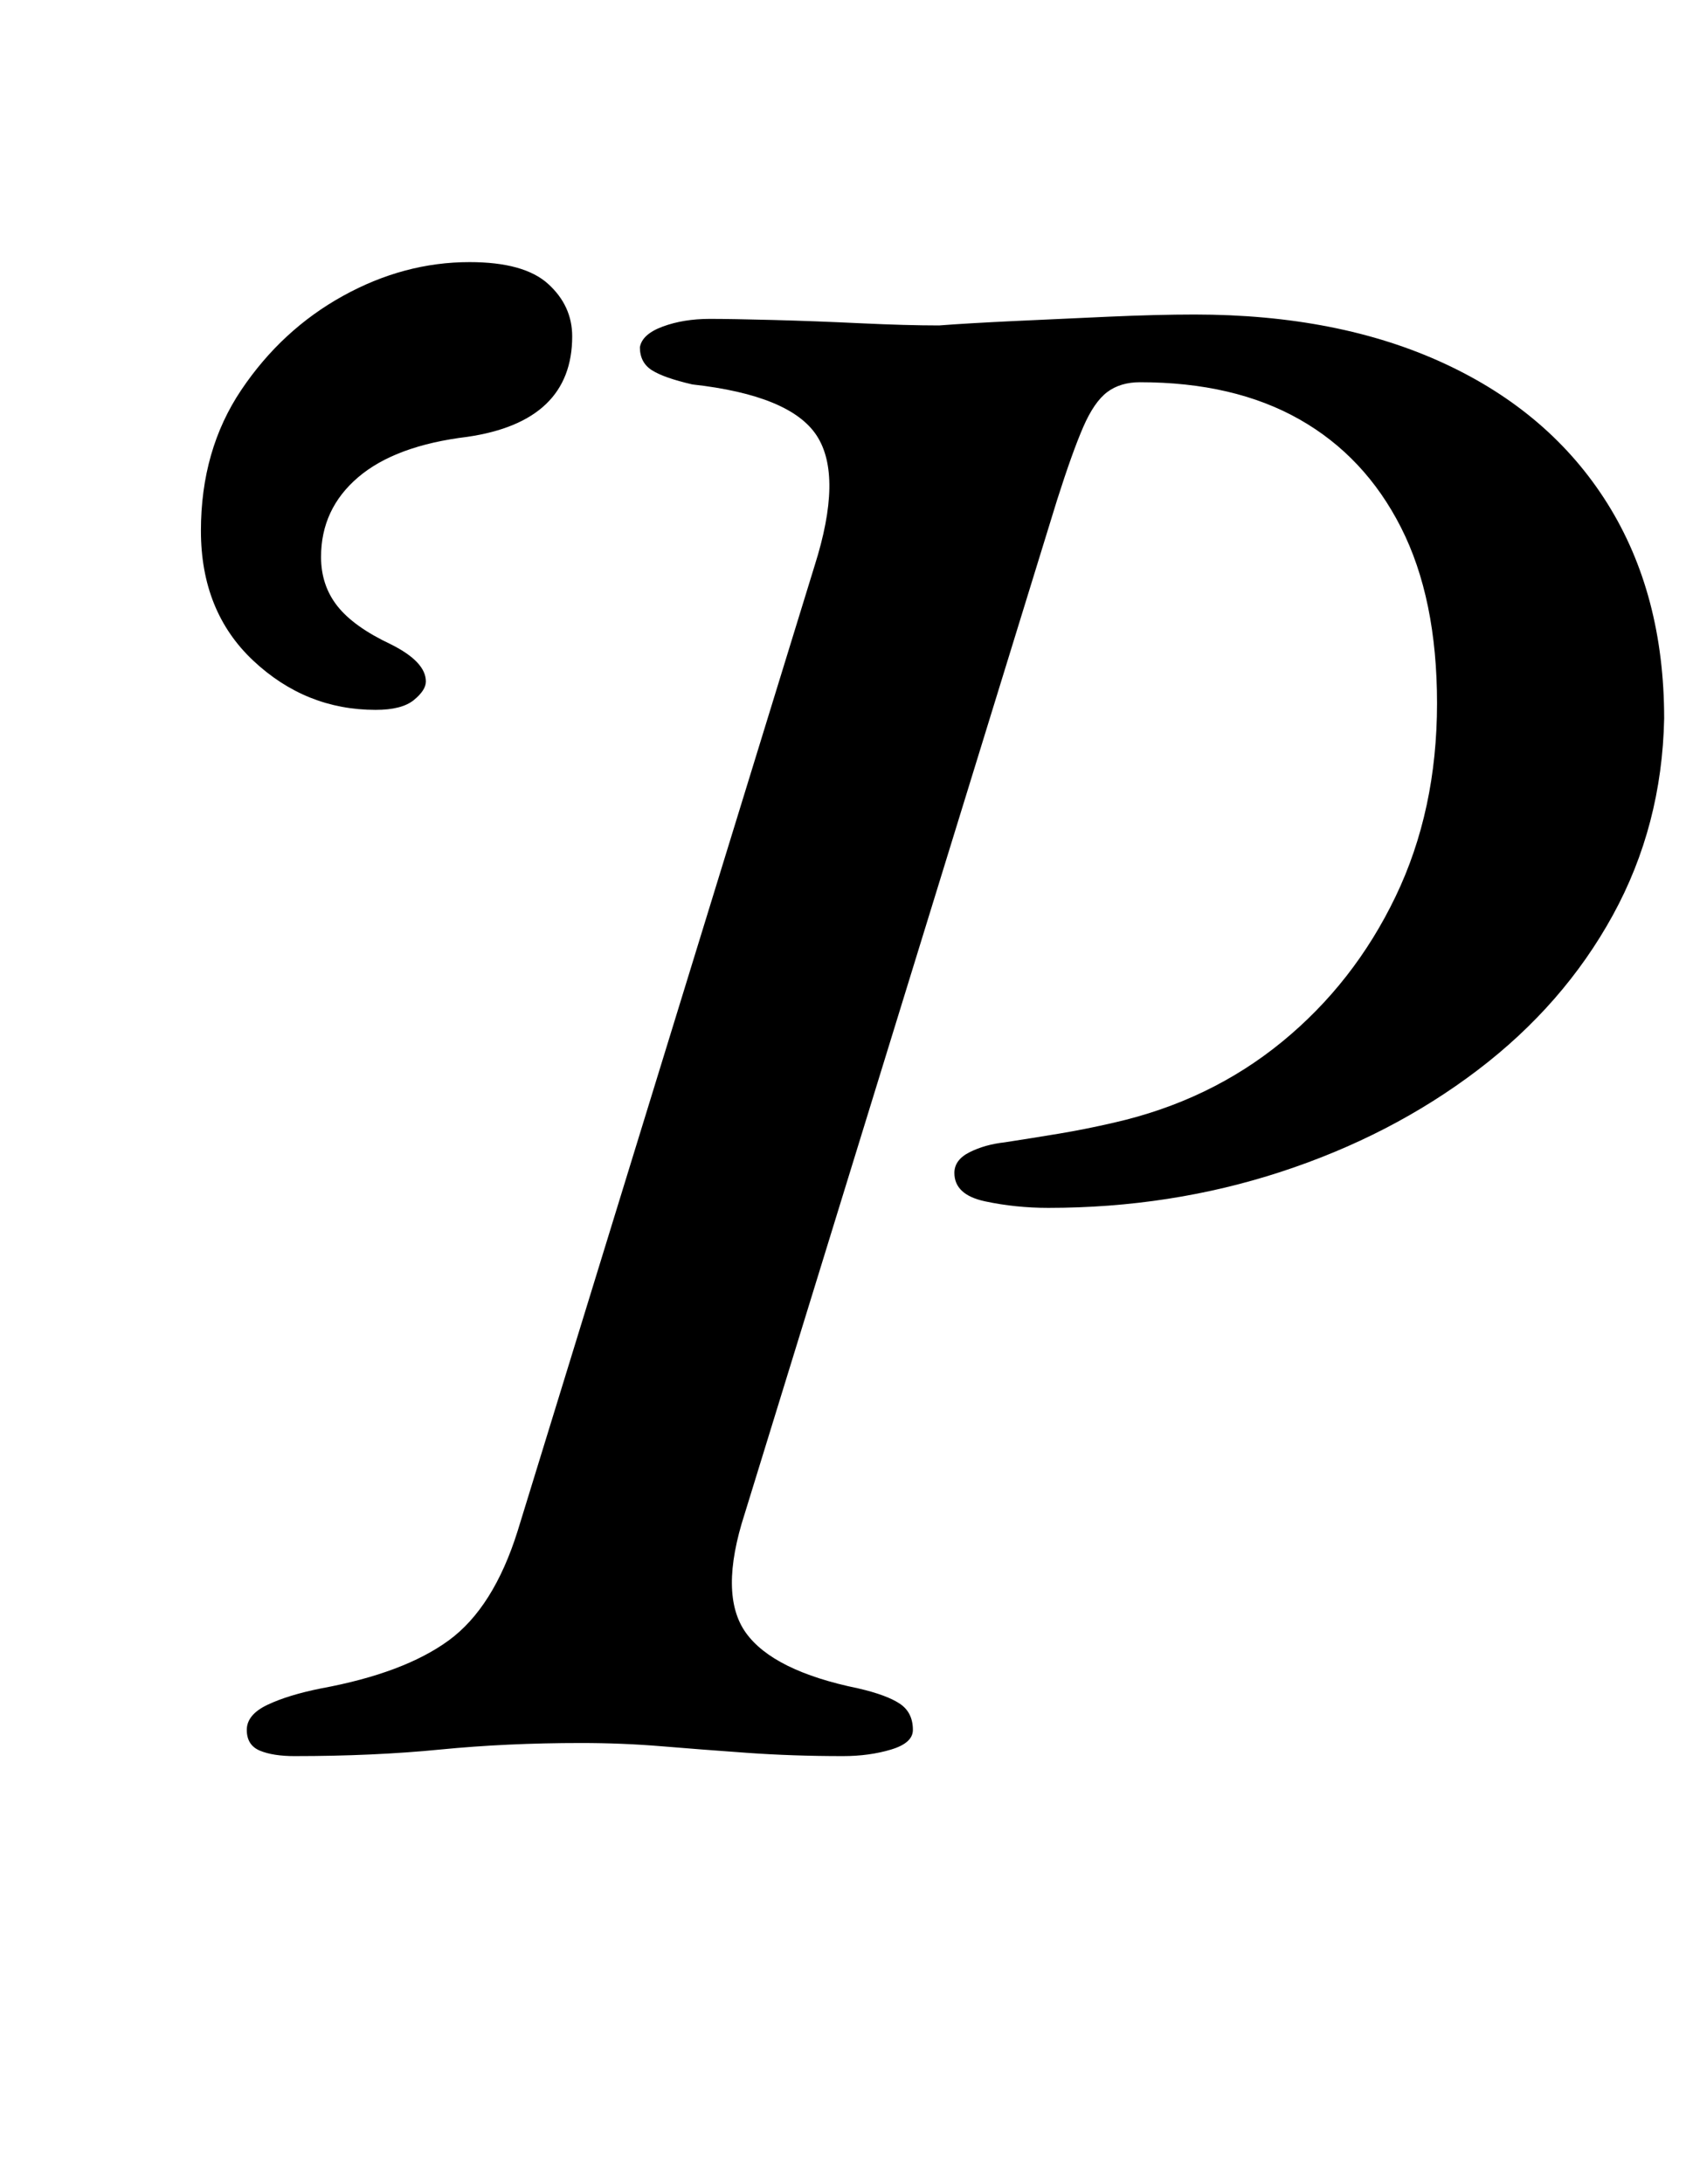 <?xml version="1.0" standalone="no"?>
<!DOCTYPE svg PUBLIC "-//W3C//DTD SVG 1.1//EN" "http://www.w3.org/Graphics/SVG/1.1/DTD/svg11.dtd" >
<svg xmlns="http://www.w3.org/2000/svg" xmlns:xlink="http://www.w3.org/1999/xlink" version="1.1" viewBox="-10 0 772 1000">
  <g transform="matrix(1 0 0 -1 0 800)">
   <path fill="currentColor"
d="M125 -4q-10 0 -16 2.5t-6 9.5t9.5 11.5t24.5 7.5q38 7 58.5 22t31.5 50l136 442q13 41 1 59.5t-57 23.5q-13 3 -18.5 6.5t-5.5 10.5q1 6 10.5 9.5t21.5 3.5q10 0 29 -0.5t40 -1.5t36 -1q13 1 34 2t43.5 2t39.5 1q66 0 114.5 -22.5t74.5 -64t26 -98.5q-1 -49 -23.5 -90
t-62 -71t-90 -46.5t-106.5 -16.5q-15 0 -29 3t-14 13q0 6 7 9.5t16 4.5q13 2 25 4t25 5q44 10 77 37t52 66.5t19 88.5q0 48 -16.5 80.5t-46.5 49.5t-73 17q-9 0 -15 -4.5t-11 -16t-12 -33.5l-143 -464q-12 -37 0.5 -54.5t51.5 -25.5q13 -3 19 -7t6 -12q0 -6 -10 -9t-22 -3
q-23 0 -44 1.5t-39 3t-37 1.5q-34 0 -64.5 -3t-66.5 -3zM162 475q-32 0 -56 22.5t-24 59.5t18.5 64.5t46.5 43t58 15.5q25 0 36 -10t11 -24q0 -39 -48 -46q-33 -4 -50 -18.5t-17 -36.5q0 -13 7.5 -22.5t24.5 -17.5q16 -8 16 -17q0 -4 -5.5 -8.5t-17.5 -4.5z" />
  </g>

</svg>
